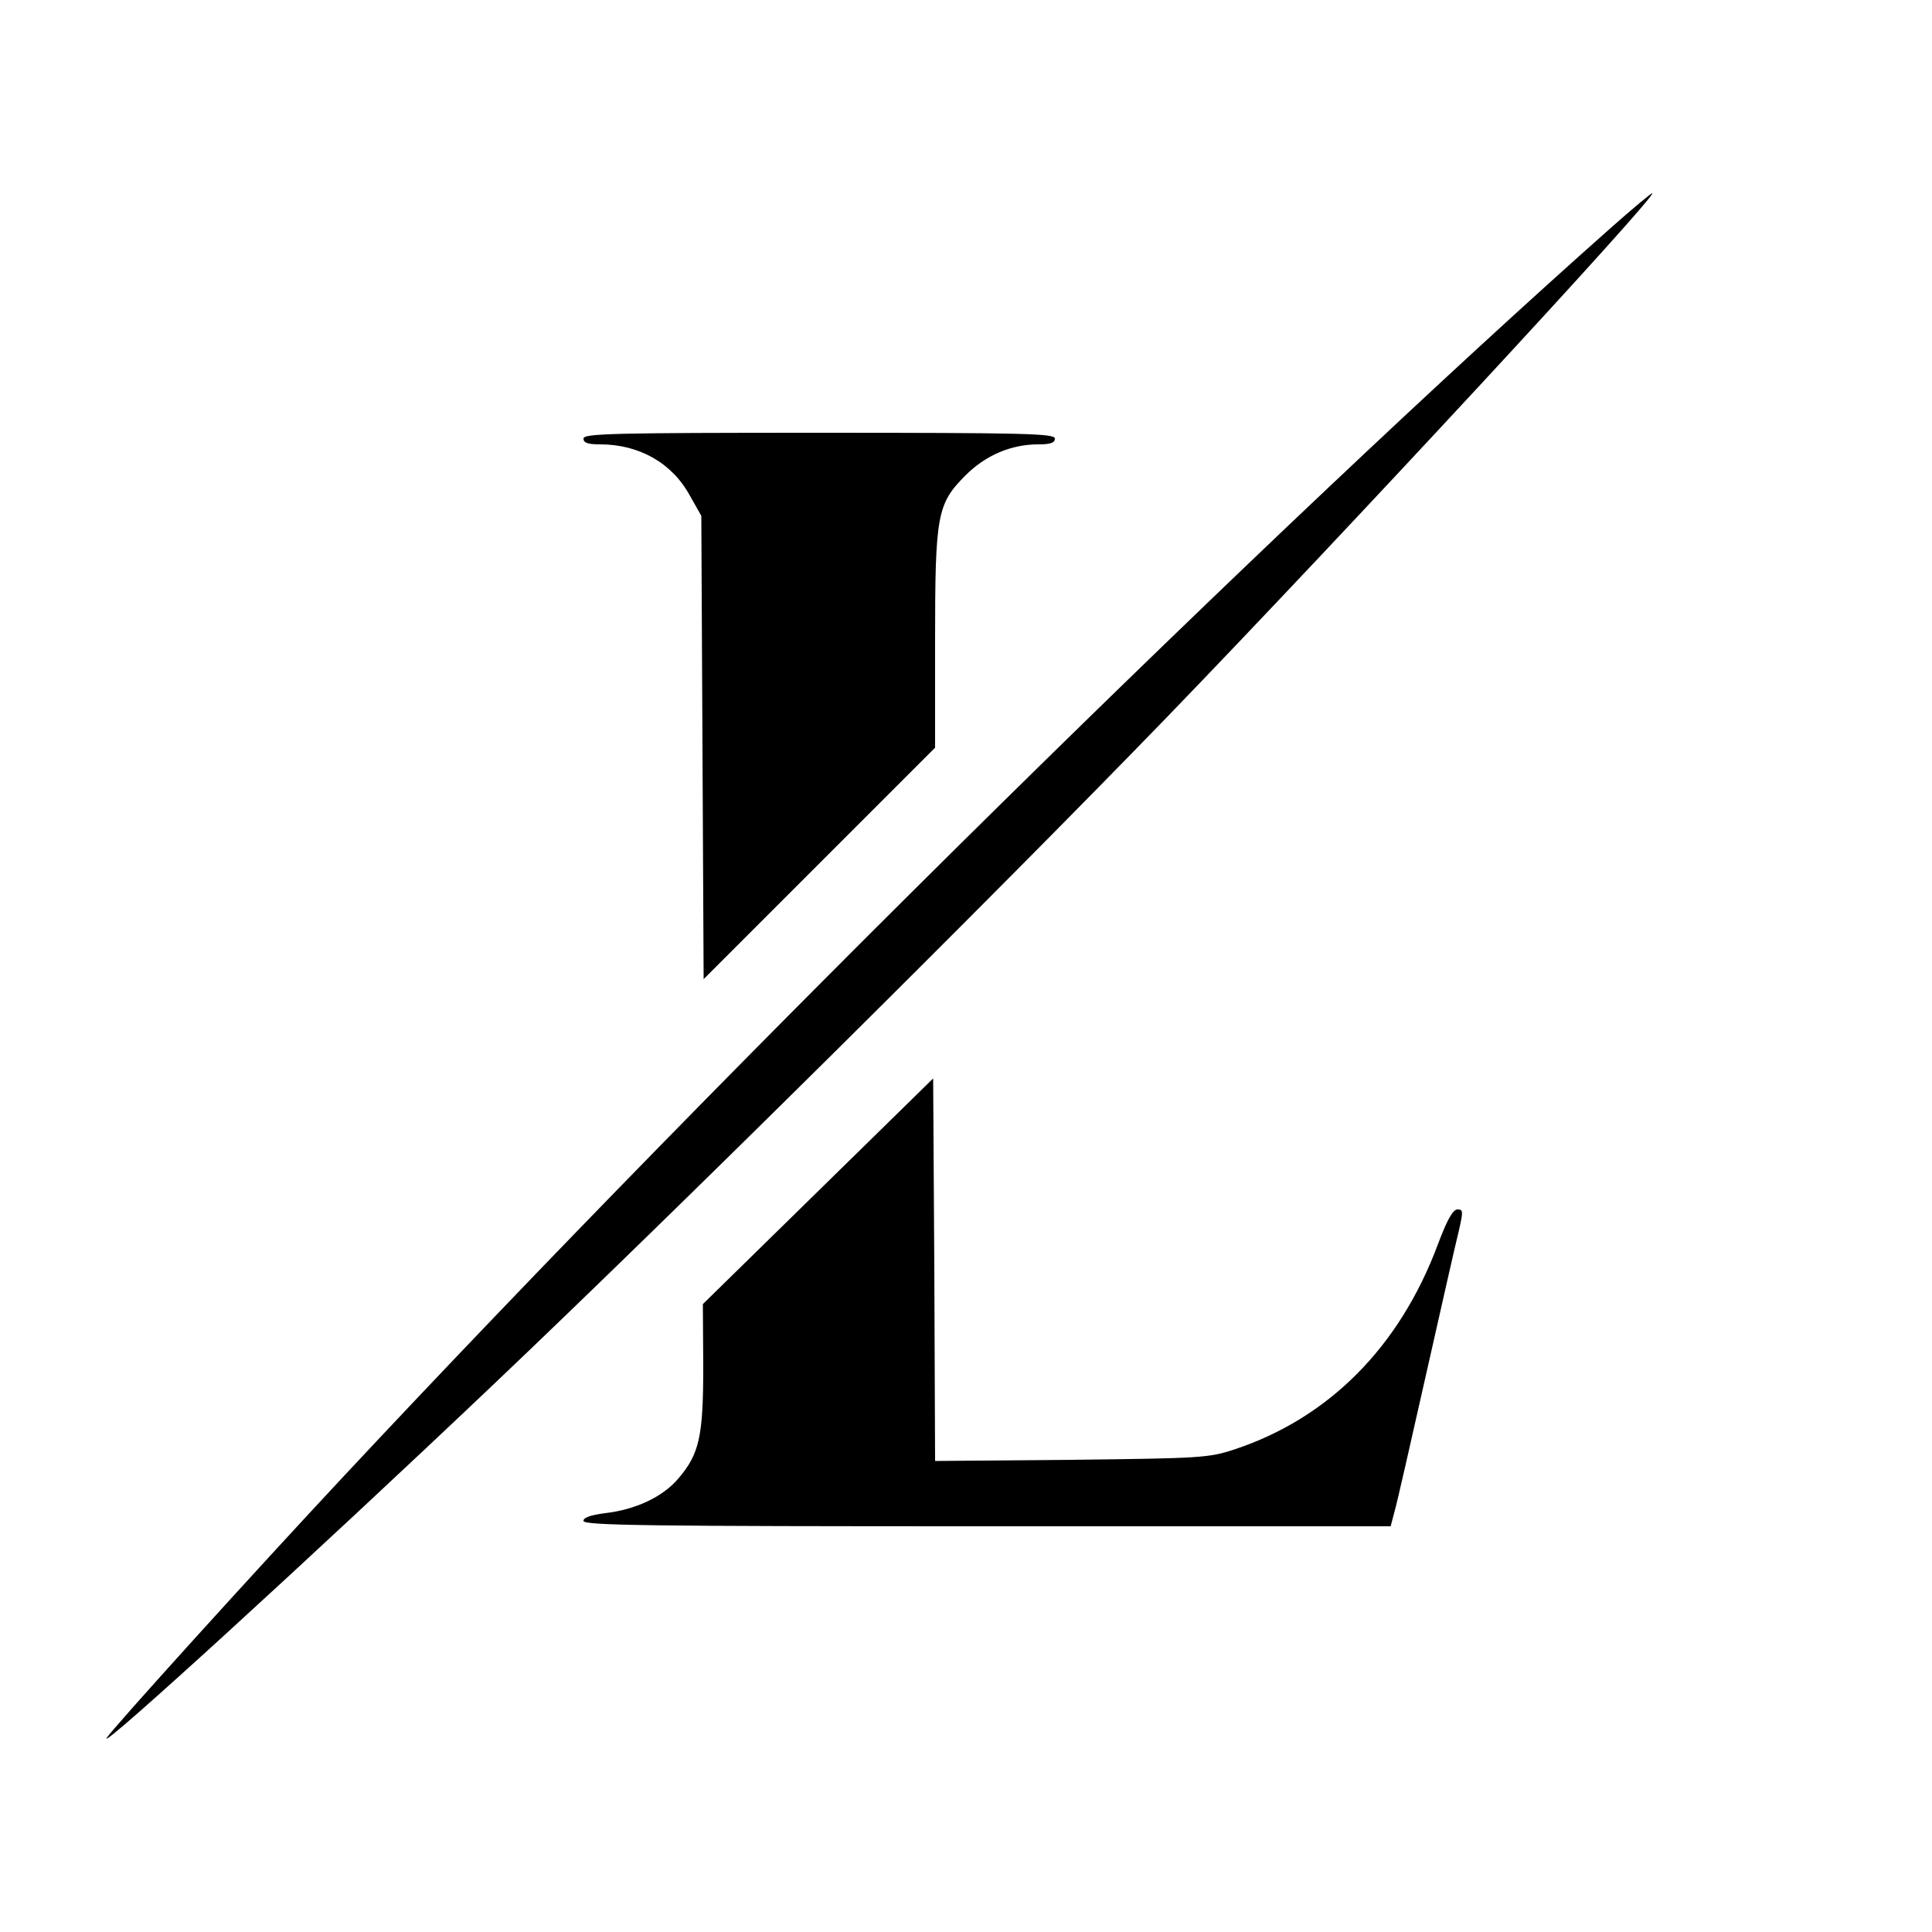 <?xml version="1.0" standalone="no"?>
<!DOCTYPE svg PUBLIC "-//W3C//DTD SVG 20010904//EN"
 "http://www.w3.org/TR/2001/REC-SVG-20010904/DTD/svg10.dtd">
<svg version="1.0" xmlns="http://www.w3.org/2000/svg"
 width="500pt" height="500pt" viewBox="0 0 500 500"
 preserveAspectRatio="xMidYMid meet">

<g transform="translate(0,500) scale(0.1,-0.1)"
fill="#000000" stroke="none">
<path d="M4173 4414 c-867 -768 -2277 -2157 -3283 -3234 -231 -247 -603 -658
-614 -678 -19 -34 542 479 999 913 474 450 1292 1261 1746 1730 459 475 1274
1355 1255 1355 -3 0 -50 -39 -103 -86z"/>
<path d="M1510 3865 c0 -11 11 -15 43 -15 101 0 186 -48 232 -132 l30 -53 3
-600 3 -599 299 299 300 300 0 276 c0 327 5 355 79 429 52 52 118 80 188 80
32 0 43 4 43 15 0 13 -74 15 -610 15 -536 0 -610 -2 -610 -15z"/>
<path d="M2117 1917 l-298 -292 1 -161 c0 -182 -10 -227 -65 -291 -40 -47
-110 -80 -189 -89 -37 -5 -56 -11 -56 -20 0 -12 170 -14 1045 -14 l1044 0 10
38 c6 20 42 179 81 352 39 173 77 341 85 373 12 52 12 57 -3 57 -12 0 -27 -27
-51 -91 -99 -265 -282 -449 -526 -530 -67 -22 -86 -23 -422 -27 l-353 -3 -2
495 -3 495 -298 -292z"/>
</g>
</svg>
